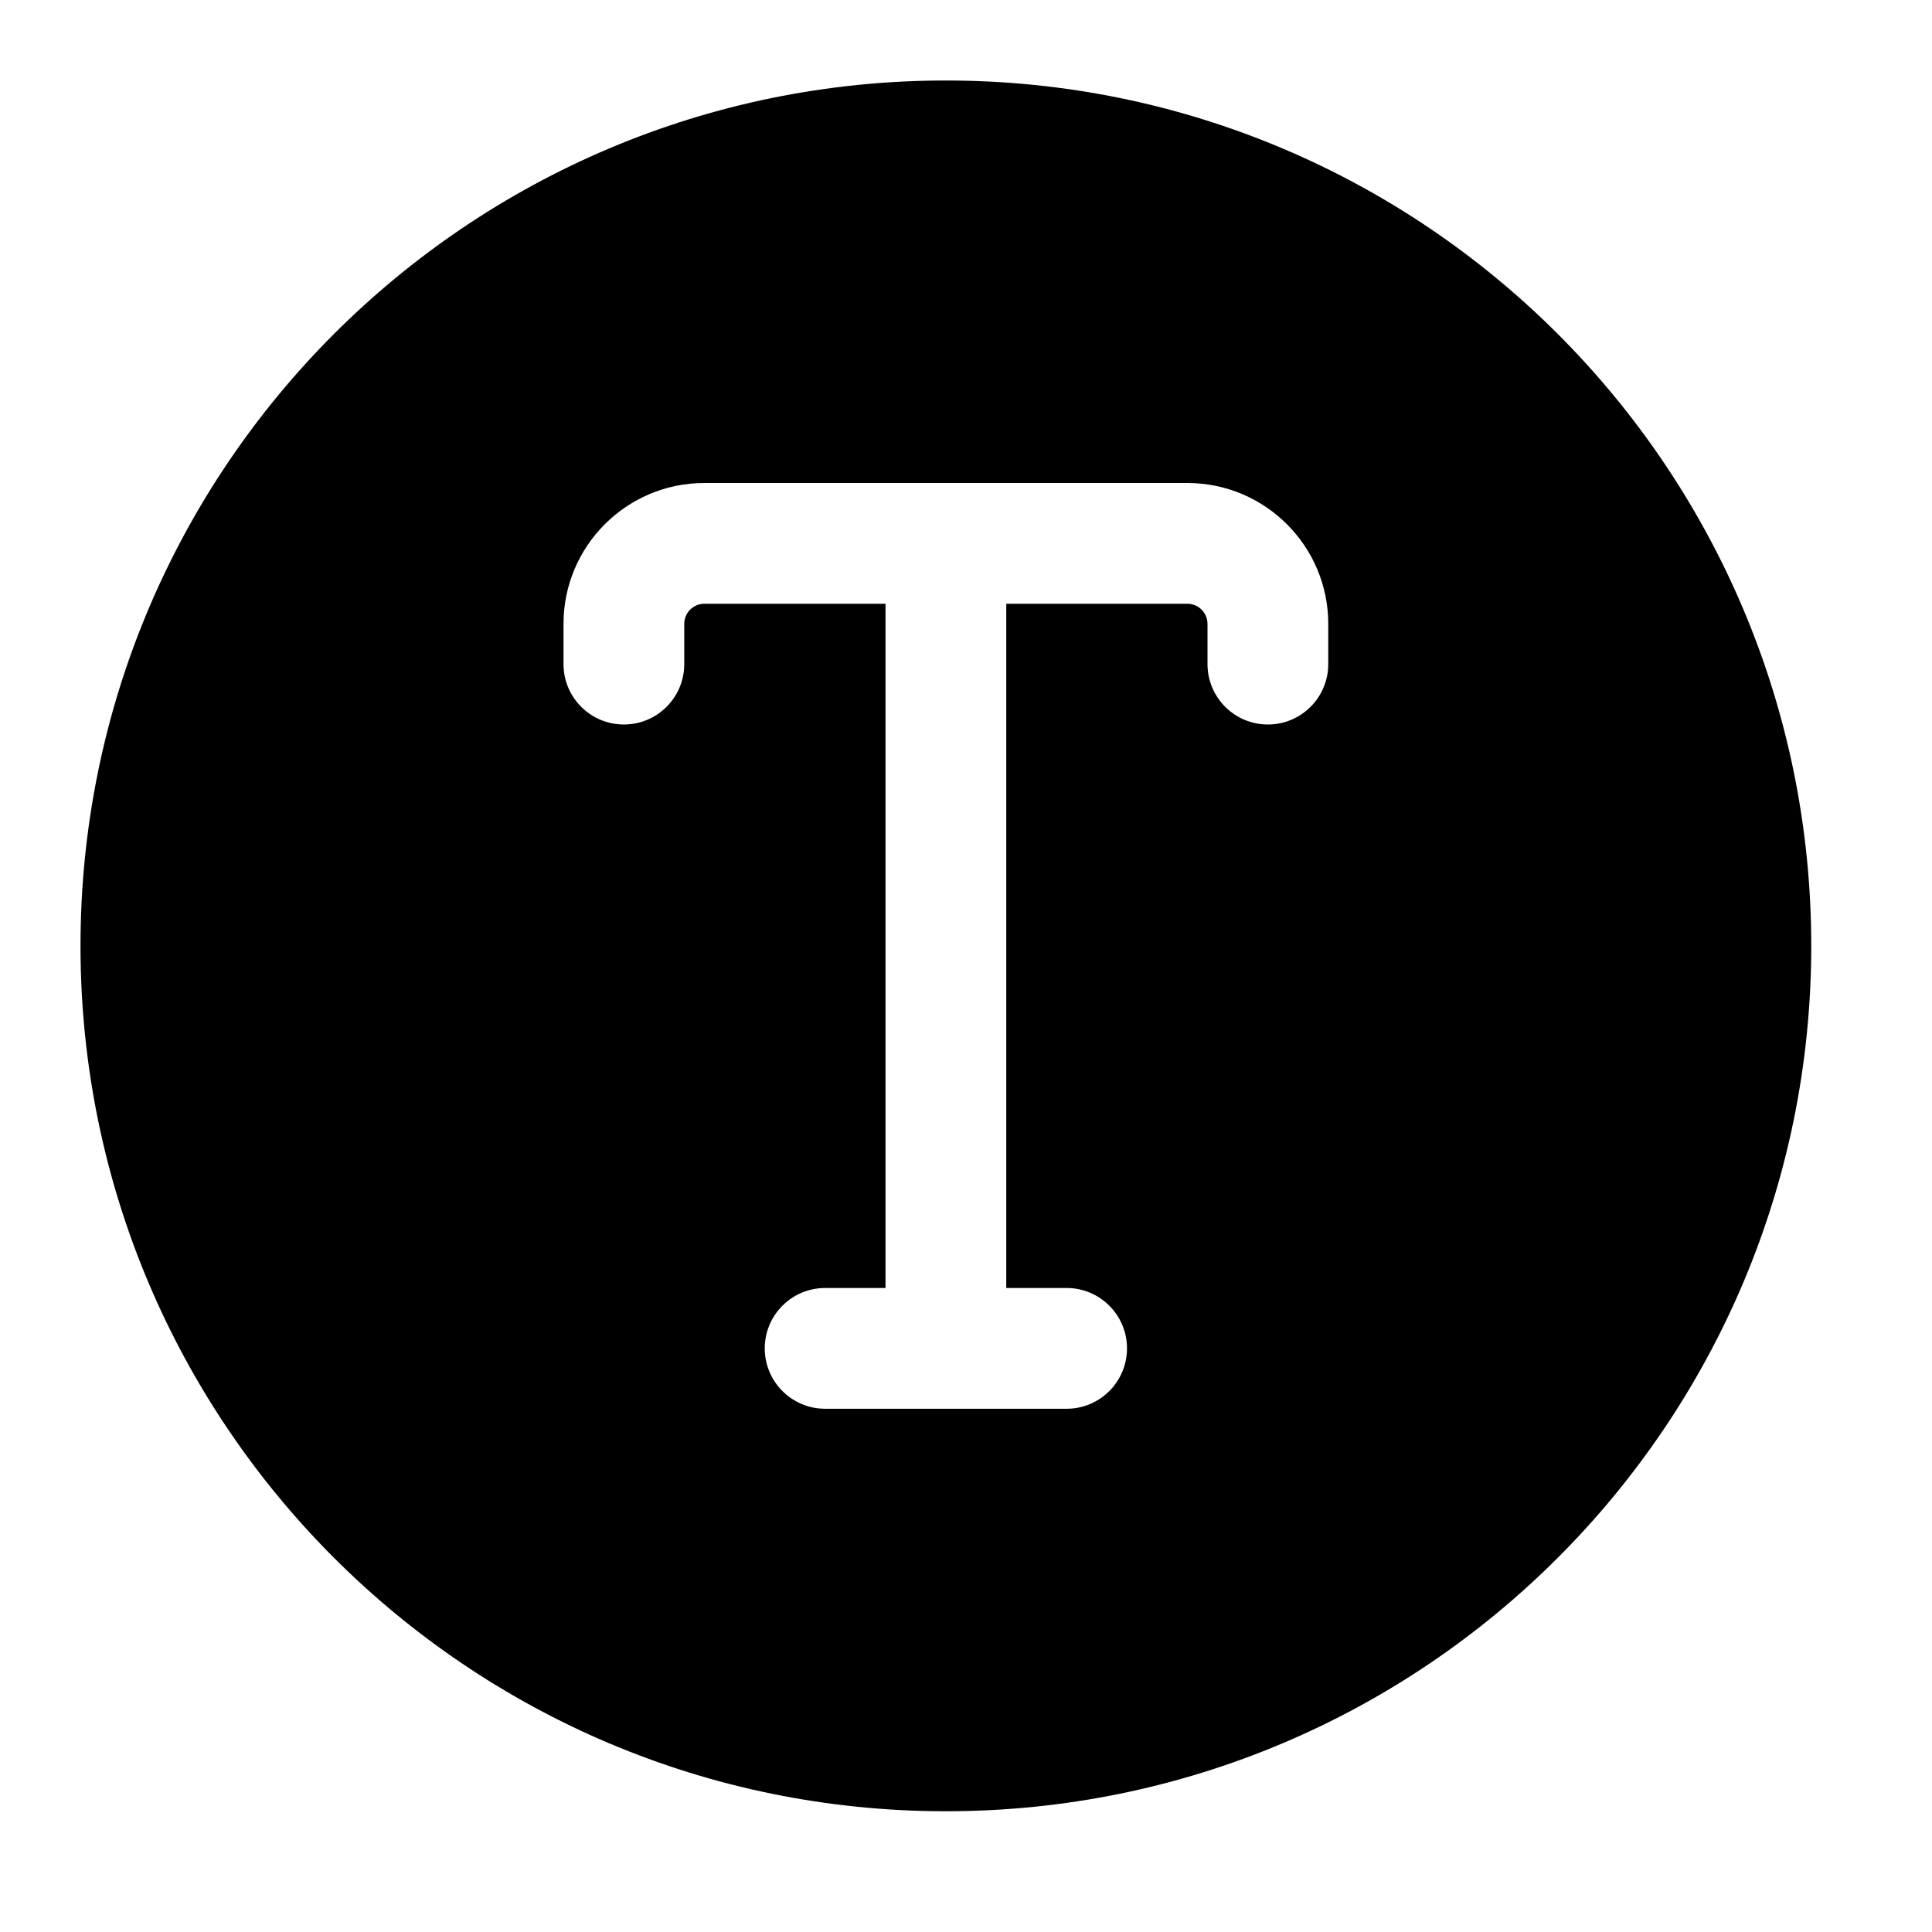 <svg width="24" height="24" viewBox="0 0 24 24" xmlns="http://www.w3.org/2000/svg">
    <path fill-rule="evenodd" clip-rule="evenodd" d="M11.75 1C5.813 1 1 5.813 1 11.75C1 17.687 5.813 22.5 11.75 22.5C17.687 22.5 22.5 17.687 22.5 11.75C22.5 5.813 17.687 1 11.75 1ZM8.5 7.75C8.5 7.612 8.612 7.5 8.75 7.5H11L11 16H10.25C9.836 16 9.5 16.336 9.5 16.75C9.5 17.164 9.836 17.5 10.25 17.5H13.25C13.664 17.5 14 17.164 14 16.75C14 16.336 13.664 16 13.25 16H12.5L12.5 7.5H14.75C14.888 7.5 15 7.612 15 7.75V8.25C15 8.664 15.336 9 15.75 9C16.164 9 16.5 8.664 16.5 8.25V7.75C16.5 6.784 15.716 6 14.75 6H8.75C7.784 6 7 6.784 7 7.75V8.25C7 8.664 7.336 9 7.75 9C8.164 9 8.5 8.664 8.5 8.25V7.75Z"/>
</svg>
